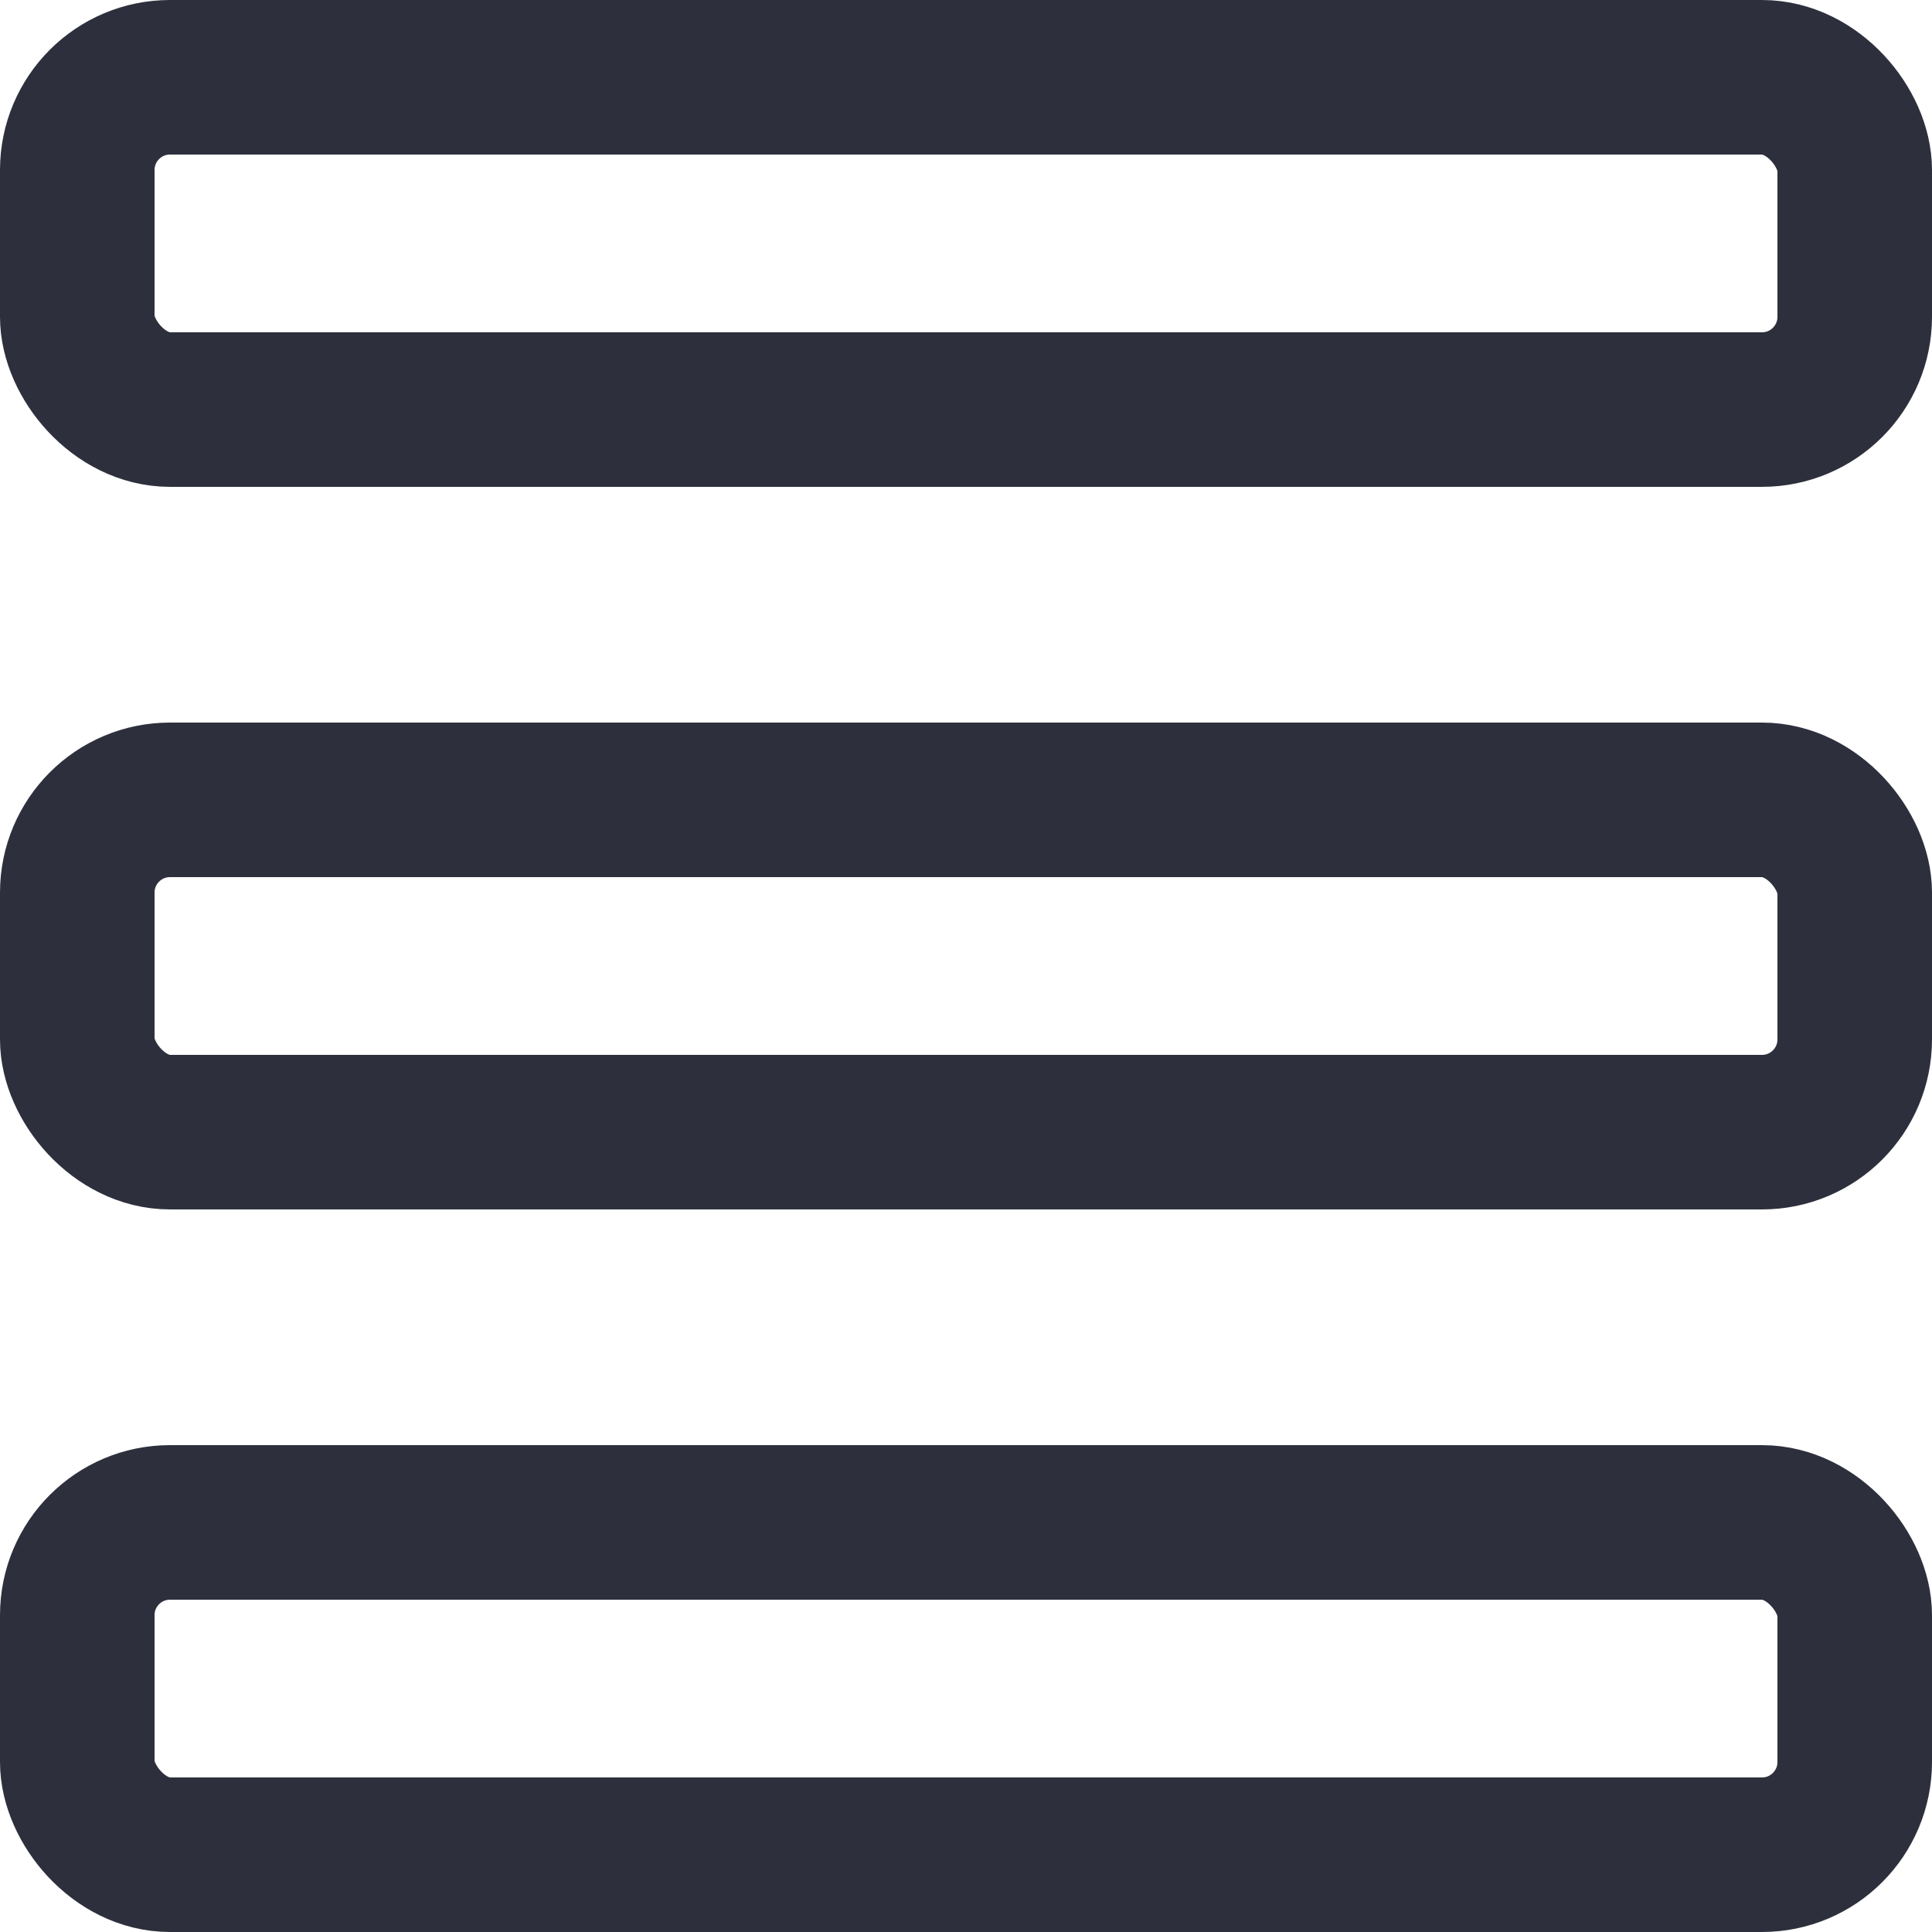 <?xml version="1.0" encoding="utf-8"?>
<svg viewBox="0 0 500 500" xmlns="http://www.w3.org/2000/svg" xmlns:bx="https://boxy-svg.com">
  <rect style="paint-order: fill; fill: rgba(0, 0, 0, 0); stroke: rgb(45, 48, 60); stroke-width: 40px;" x="20" y="207" width="460" height="86" rx="24" ry="24" bx:origin="0.5 -2.333333"/>
  <rect style="fill: rgba(0, 0, 0, 0); stroke: rgb(45, 48, 60); stroke-width: 40px;" x="20" y="20" width="460" height="85.996" rx="24" ry="24" bx:origin="0.5 0"/>
  <rect style="paint-order: fill; fill: rgba(0, 0, 0, 0); stroke: rgb(45, 48, 60); stroke-width: 40px;" x="20" y="394" width="460" height="86" rx="24" ry="24" bx:origin="0.5 -2.333333"/>
</svg>